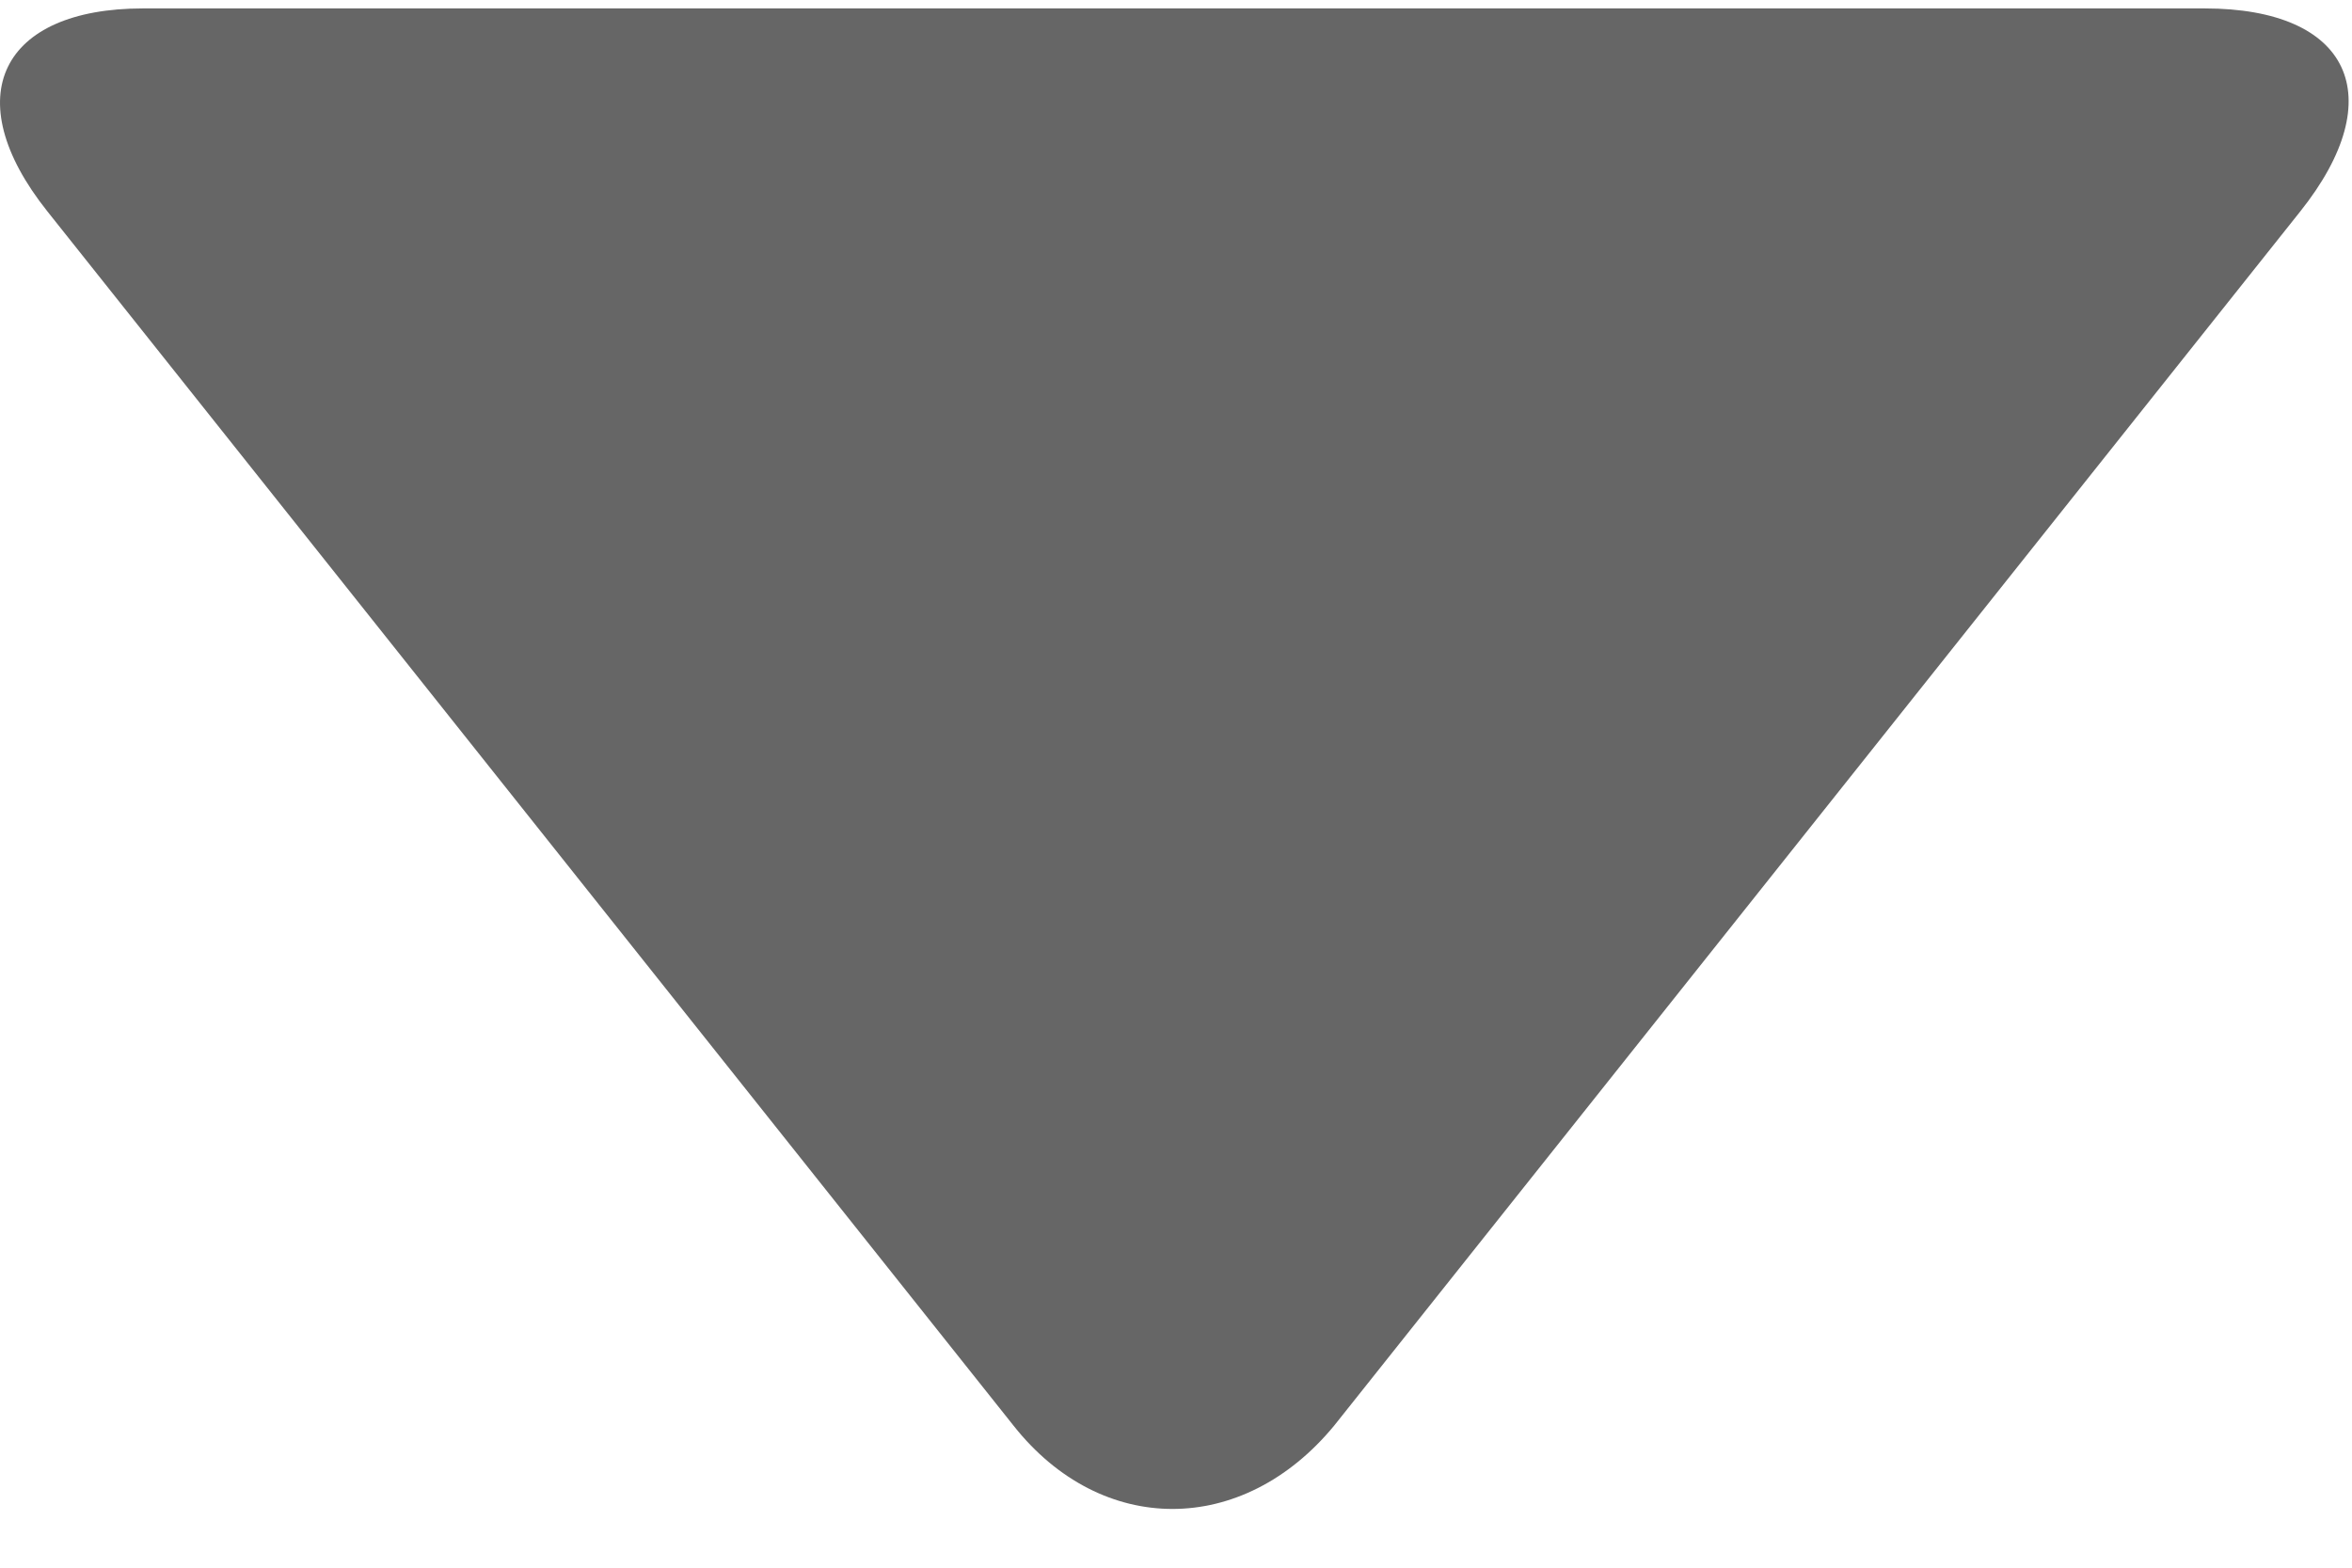 <svg width="12" height="8" viewBox="0 0 12 8" fill="none" xmlns="http://www.w3.org/2000/svg">
<path d="M11.736 1.079L6.807 7.275C6.34 7.842 5.619 7.842 5.171 7.275L0.242 1.079C-0.225 0.493 0.009 0.043 0.729 0.043H11.249C11.989 0.043 12.203 0.493 11.736 1.079Z" fill="#666666"/>
</svg>
